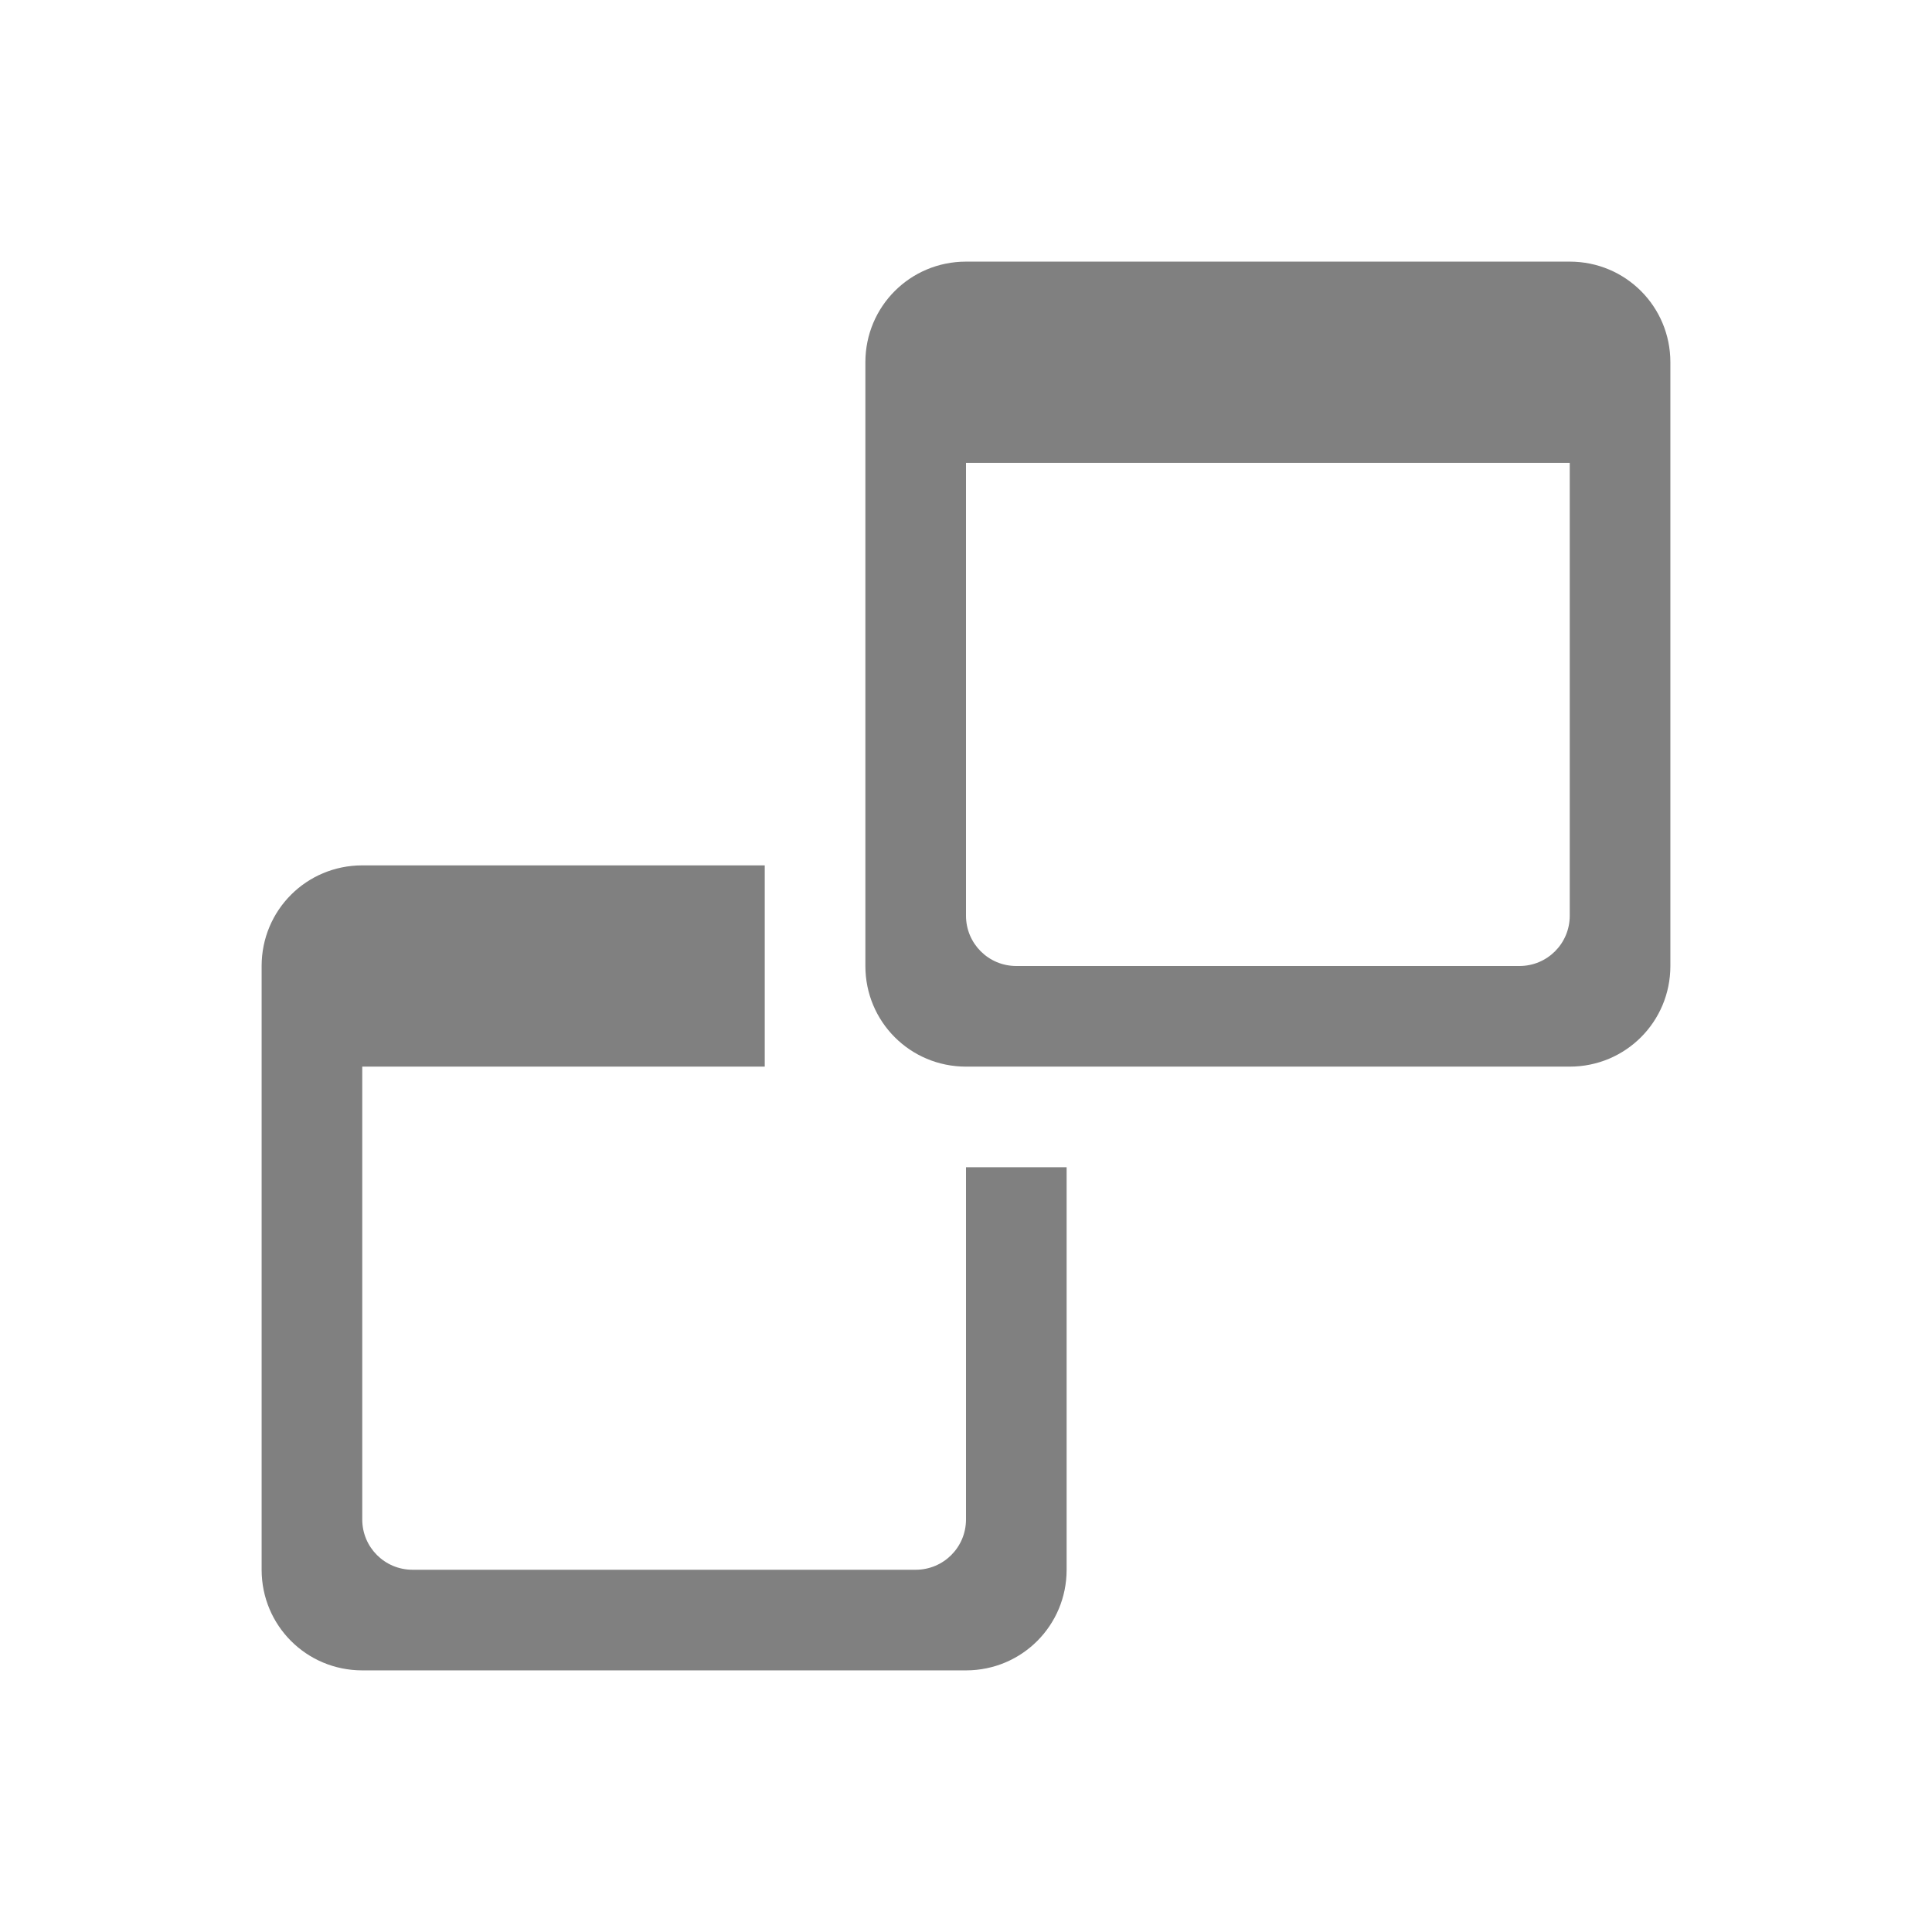 <?xml version="1.0" encoding="UTF-8" standalone="no"?>
<svg
   width="24"
   height="24"
   version="1.1"
   id="svg8"
   sodipodi:docname="windows.svg"
   inkscape:version="1.1 (ce6663b3b7, 2021-05-25)"
   xmlns:inkscape="http://www.inkscape.org/namespaces/inkscape"
   xmlns:sodipodi="http://sodipodi.sourceforge.net/DTD/sodipodi-0.dtd"
   xmlns="http://www.w3.org/2000/svg"
   xmlns:svg="http://www.w3.org/2000/svg"
   xmlns:rdf="http://www.w3.org/1999/02/22-rdf-syntax-ns#"
   xmlns:cc="http://creativecommons.org/ns#"
   xmlns:dc="http://purl.org/dc/elements/1.1/">
  <defs
     id="defs12" />
  <sodipodi:namedview
     pagecolor="#ffffff"
     bordercolor="#666666"
     borderopacity="1"
     objecttolerance="10"
     gridtolerance="10"
     guidetolerance="10"
     inkscape:pageopacity="0"
     inkscape:pageshadow="2"
     inkscape:window-width="1920"
     inkscape:window-height="1016"
     id="namedview10"
     showgrid="true"
     inkscape:zoom="19.445437"
     inkscape:cx="10.20805"
     inkscape:cy="7.9967347"
     inkscape:window-x="0"
     inkscape:window-y="27"
     inkscape:window-maximized="1"
     inkscape:current-layer="svg8"
     inkscape:document-rotation="0"
     inkscape:pagecheckerboard="0"
     inkscape:snap-page="true">
    <inkscape:grid
       type="xygrid"
       id="grid839" />
  </sodipodi:namedview>
  <path
     id="rect833"
     style="opacity:1;fill:#808080;fill-opacity:1;fill-rule:evenodd;stroke:none;stroke-width:1;stroke-linejoin:round"
     d="m 12,3.25 c -0.693,0 -1.25,0.557 -1.25,1.25 v 7.5 c 0,0.693 0.557,1.25 1.25,1.25 h 7.5 c 0.693,0 1.25,-0.557 1.25,-1.25 v -7.5 c 0,-0.693 -0.557,-1.25 -1.25,-1.25 z m 7.5,2.5 v 5.625 c 0,0.346 -0.279,0.625 -0.625,0.625 h -6.25 c -0.346,0 -0.625,-0.279 -0.625,-0.625 v -5.625 z"
     sodipodi:nodetypes="ssssssssscsssscc" />
  <path
     id="path840"
     style="opacity:1;fill:#808080;fill-opacity:1;fill-rule:evenodd;stroke:none;stroke-width:1;stroke-linejoin:round"
     d="m 4.5,10.75 c -0.693,0 -1.25,0.557 -1.25,1.25 v 7.5 c 0,0.693 0.557,1.25 1.25,1.25 h 7.5 c 0.693,0 1.25,-0.557 1.25,-1.25 v -5 h -1.25 v 4.375 c 0,0.346 -0.279,0.625 -0.625,0.625 h -6.25 c -0.346,0 -0.625,-0.279 -0.625,-0.625 v -5.625 h 5 v -2.5 z" />
</svg>
